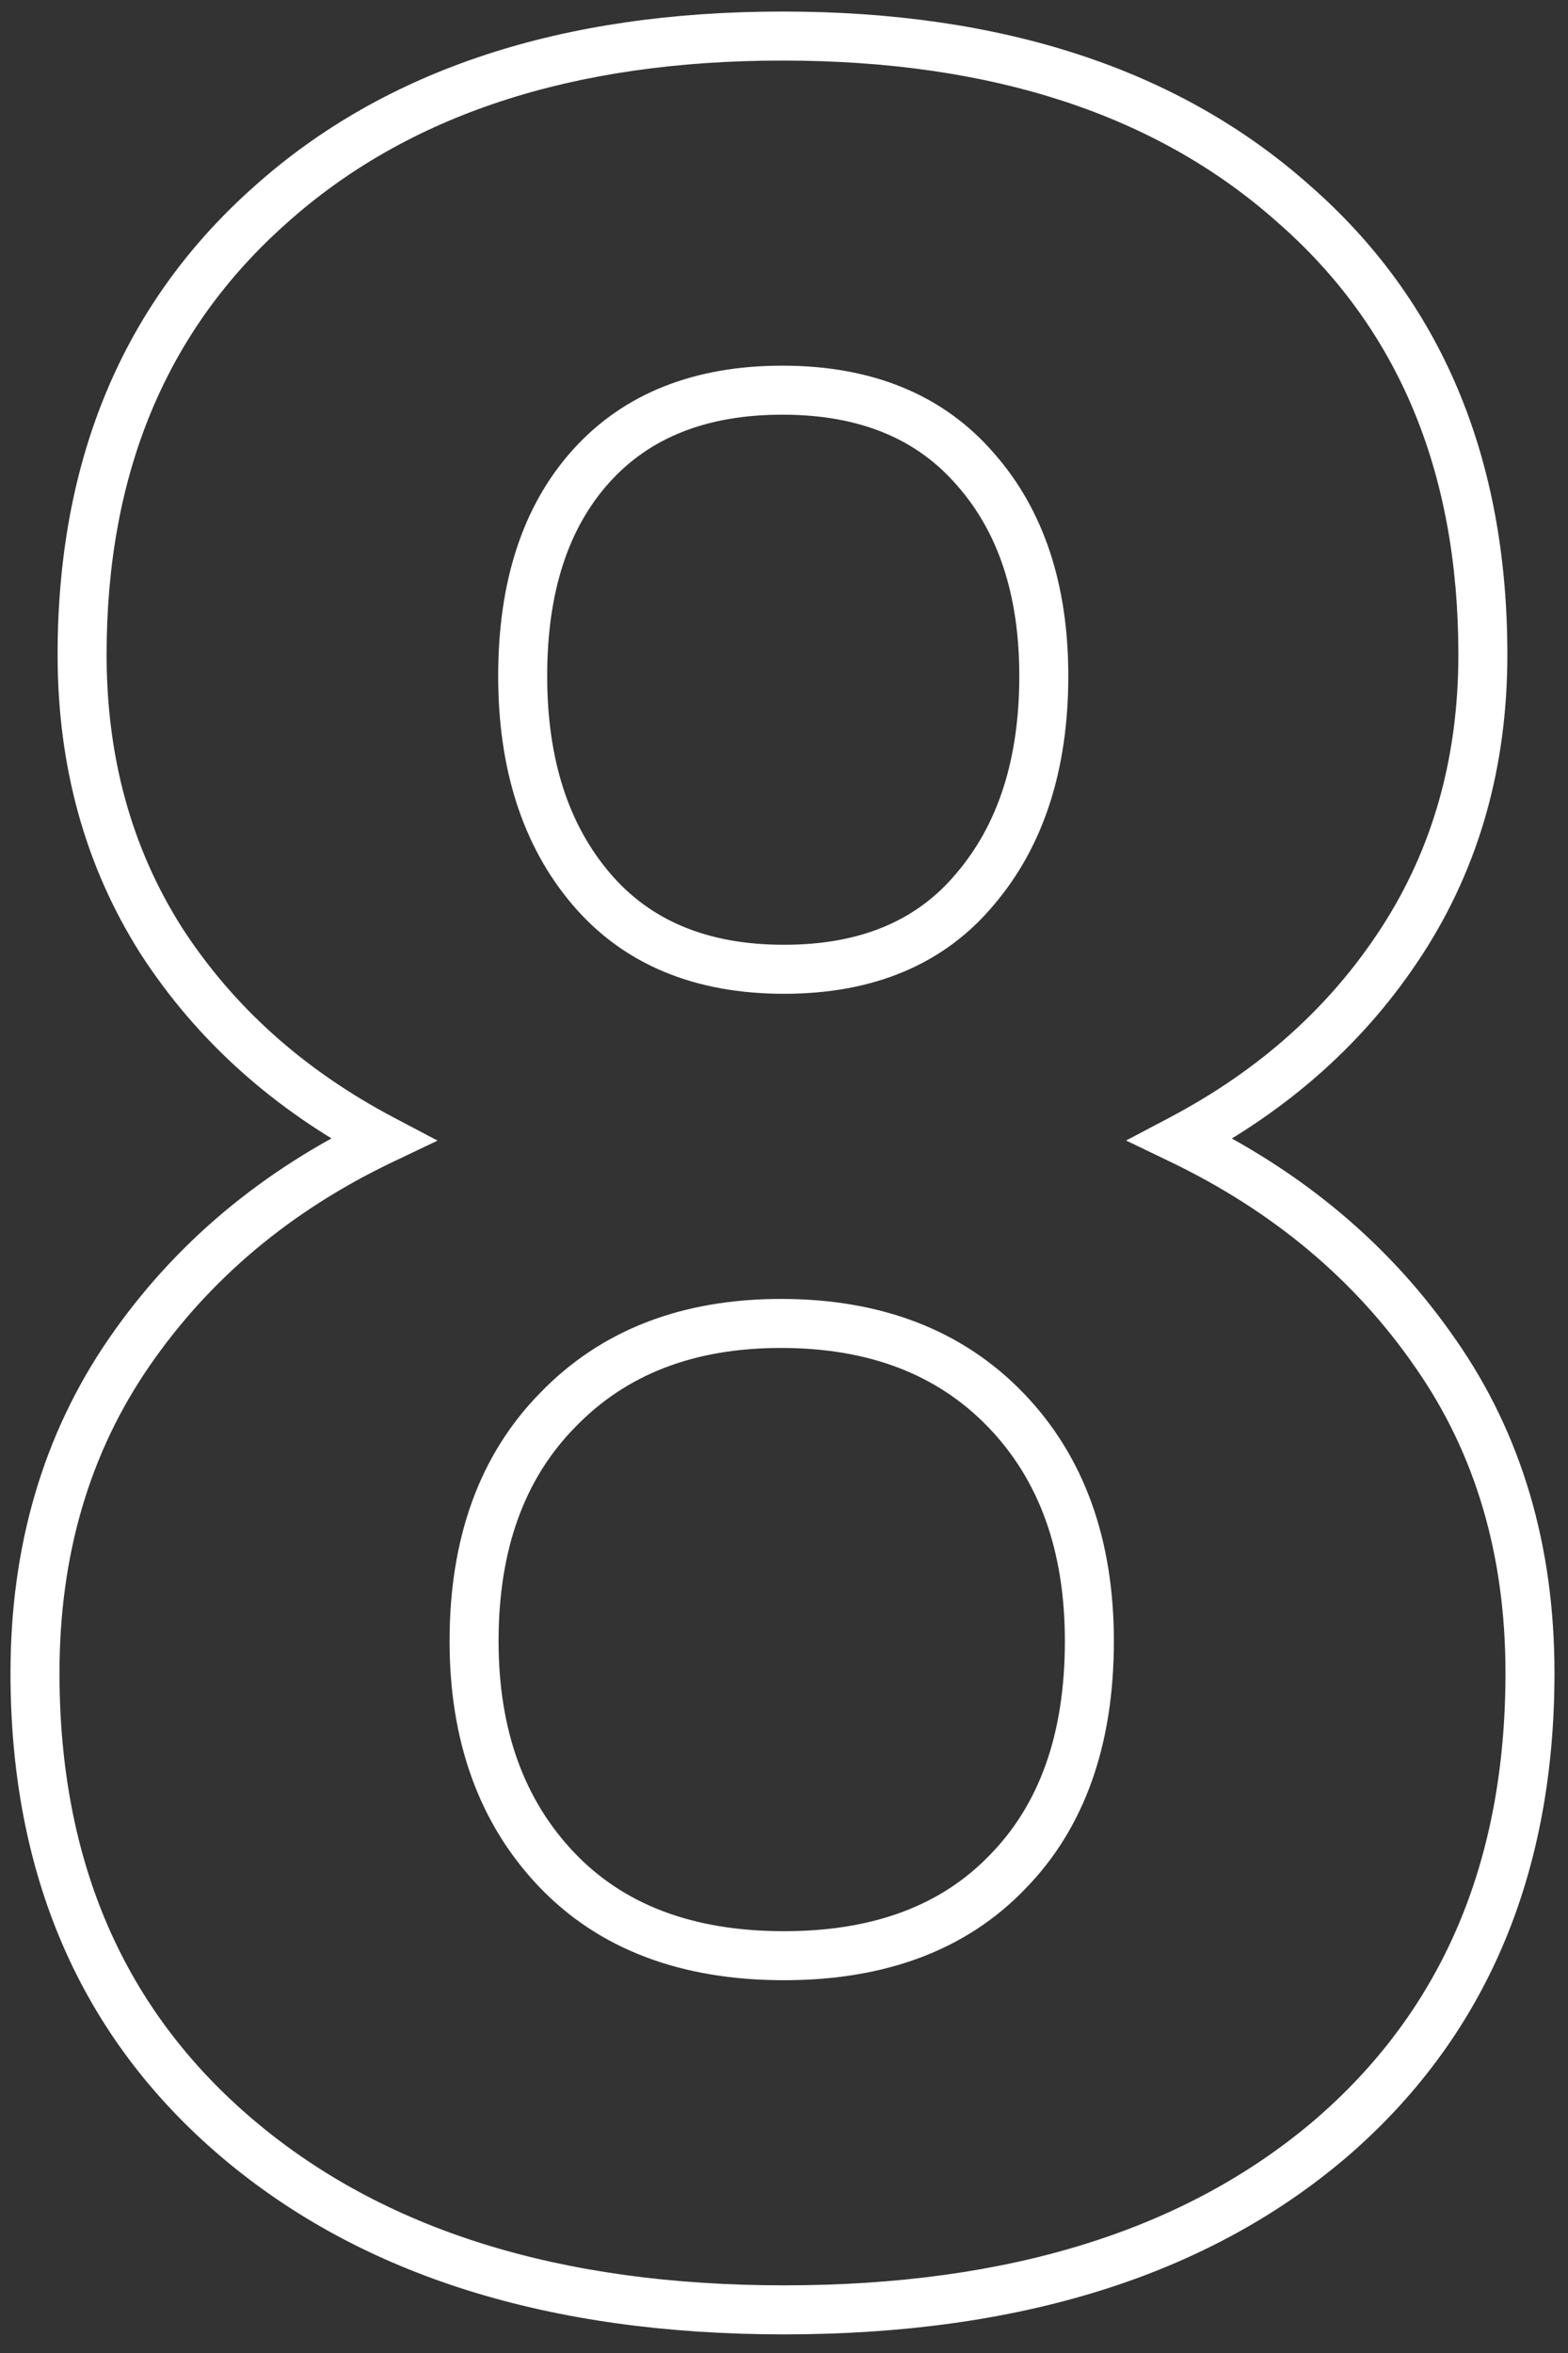 <svg width="64" height="96" viewBox="0 0 64 96" fill="none" xmlns="http://www.w3.org/2000/svg">
<rect x="0" y="0" width="64" height="96" fill="#333333" stroke="none"/>
<path d="M57.239 38.368L58.079 38.91L57.239 38.368ZM48.185 46.491L47.719 45.606L45.963 46.532L47.752 47.392L48.185 46.491ZM58.603 55.235L57.779 55.802L57.782 55.806L58.603 55.235ZM54.262 87.295L54.909 88.057L54.913 88.055L54.262 87.295ZM9.676 87.233L9.028 87.995L9.676 87.233ZM5.273 55.173L4.449 54.605L5.273 55.173ZM15.629 46.491L16.059 47.394L17.86 46.536L16.095 45.606L15.629 46.491ZM6.575 38.368L5.731 38.903L5.735 38.91L6.575 38.368ZM11.04 8.354L11.704 9.102L11.707 9.099L11.04 8.354ZM52.774 8.292L52.11 9.04L52.117 9.046L52.774 8.292ZM22.76 57.529L23.474 58.23L23.48 58.224L22.76 57.529ZM41.116 76.381L40.402 75.68L40.396 75.687L41.116 76.381ZM39.813 19.144L39.057 19.799L39.064 19.806L39.813 19.144ZM39.813 36.259L39.051 35.612L39.044 35.62L39.813 36.259ZM59.525 26.709C59.525 30.916 58.477 34.611 56.399 37.825L58.079 38.91C60.383 35.345 61.525 31.267 61.525 26.709H59.525ZM56.399 37.825C54.308 41.06 51.424 43.654 47.719 45.606L48.651 47.376C52.636 45.276 55.787 42.456 58.079 38.91L56.399 37.825ZM47.752 47.392C51.989 49.431 55.323 52.236 57.779 55.802L59.426 54.668C56.757 50.793 53.145 47.768 48.619 45.59L47.752 47.392ZM57.782 55.806C60.215 59.299 61.448 63.435 61.448 68.257H63.448C63.448 63.075 62.117 58.529 59.424 54.663L57.782 55.806ZM61.448 68.257C61.448 76.024 58.819 82.077 53.612 86.535L54.913 88.055C60.619 83.169 63.448 76.531 63.448 68.257H61.448ZM53.615 86.532C48.389 90.967 41.222 93.24 32 93.24V95.24C41.547 95.24 49.222 92.883 54.909 88.057L53.615 86.532ZM32 93.24C22.78 93.24 15.592 90.948 10.323 86.471L9.028 87.995C14.756 92.861 22.451 95.24 32 95.24V93.24ZM10.323 86.471C5.074 82.011 2.428 75.978 2.428 68.257H0.428C0.428 76.495 3.281 83.112 9.028 87.995L10.323 86.471ZM2.428 68.257C2.428 63.435 3.66 59.276 6.096 55.74L4.449 54.605C1.759 58.511 0.428 63.075 0.428 68.257H2.428ZM6.096 55.74C8.554 52.173 11.866 49.391 16.059 47.394L15.199 45.588C10.71 47.726 7.119 50.731 4.449 54.605L6.096 55.74ZM16.095 45.606C12.39 43.654 9.506 41.06 7.415 37.825L5.735 38.91C8.027 42.456 11.178 45.276 15.163 47.376L16.095 45.606ZM7.42 37.832C5.381 34.617 4.351 30.92 4.351 26.709H2.351C2.351 31.263 3.47 35.339 5.731 38.903L7.42 37.832ZM4.351 26.709C4.351 19.267 6.819 13.435 11.704 9.102L10.376 7.606C5.009 12.368 2.351 18.773 2.351 26.709H4.351ZM11.707 9.099C16.603 4.716 23.307 2.471 31.938 2.471V0.471C22.957 0.471 15.729 2.814 10.373 7.609L11.707 9.099ZM31.938 2.471C40.528 2.471 47.214 4.696 52.11 9.04L53.438 7.544C48.082 2.793 40.877 0.471 31.938 0.471V2.471ZM52.117 9.046C57.036 13.335 59.525 19.183 59.525 26.709H61.525C61.525 18.691 58.847 12.261 53.431 7.538L52.117 9.046ZM45.464 66.955C45.464 62.824 44.262 59.414 41.773 56.835L40.334 58.224C42.393 60.358 43.464 63.232 43.464 66.955H45.464ZM41.773 56.835C39.278 54.249 35.941 52.995 31.876 52.995V54.995C35.501 54.995 38.282 56.096 40.334 58.224L41.773 56.835ZM31.876 52.995C27.849 52.995 24.534 54.251 22.041 56.835L23.48 58.224C25.535 56.094 28.296 54.995 31.876 54.995V52.995ZM22.047 56.829C19.55 59.371 18.35 62.786 18.35 66.955H20.35C20.35 63.186 21.423 60.318 23.474 58.23L22.047 56.829ZM18.35 66.955C18.35 71.005 19.532 74.369 21.972 76.945L23.424 75.569C21.399 73.432 20.35 70.594 20.35 66.955H18.35ZM21.972 76.945C24.434 79.543 27.822 80.791 32 80.791V78.791C28.24 78.791 25.427 77.683 23.424 75.569L21.972 76.945ZM32 80.791C36.091 80.791 39.414 79.588 41.836 77.075L40.396 75.687C38.435 77.722 35.681 78.791 32 78.791V80.791ZM41.829 77.082C44.29 74.575 45.464 71.156 45.464 66.955H43.464C43.464 70.774 42.407 73.639 40.402 75.68L41.829 77.082ZM43.604 27.578C43.604 23.883 42.622 20.816 40.563 18.482L39.064 19.806C40.725 21.689 41.604 24.244 41.604 27.578H43.604ZM40.57 18.49C38.483 16.078 35.557 14.919 31.938 14.919V16.919C35.099 16.919 37.424 17.911 39.057 19.798L40.57 18.49ZM31.938 14.919C28.369 14.919 25.47 16.031 23.381 18.351L24.868 19.689C26.5 17.875 28.81 16.919 31.938 16.919V14.919ZM23.381 18.351C21.31 20.652 20.334 23.77 20.334 27.578H22.334C22.334 24.109 23.218 21.522 24.868 19.689L23.381 18.351ZM20.334 27.578C20.334 31.35 21.313 34.493 23.362 36.907L24.887 35.612C23.215 33.644 22.334 30.999 22.334 27.578H20.334ZM23.362 36.907C25.447 39.362 28.375 40.546 32 40.546V38.546C28.845 38.546 26.522 37.538 24.887 35.612L23.362 36.907ZM32 40.546C35.625 40.546 38.537 39.362 40.583 36.898L39.044 35.62C37.452 37.538 35.155 38.546 32 38.546V40.546ZM40.576 36.907C42.625 34.493 43.604 31.35 43.604 27.578H41.604C41.604 30.999 40.722 33.644 39.051 35.612L40.576 36.907Z" fill="white"/>
</svg>
